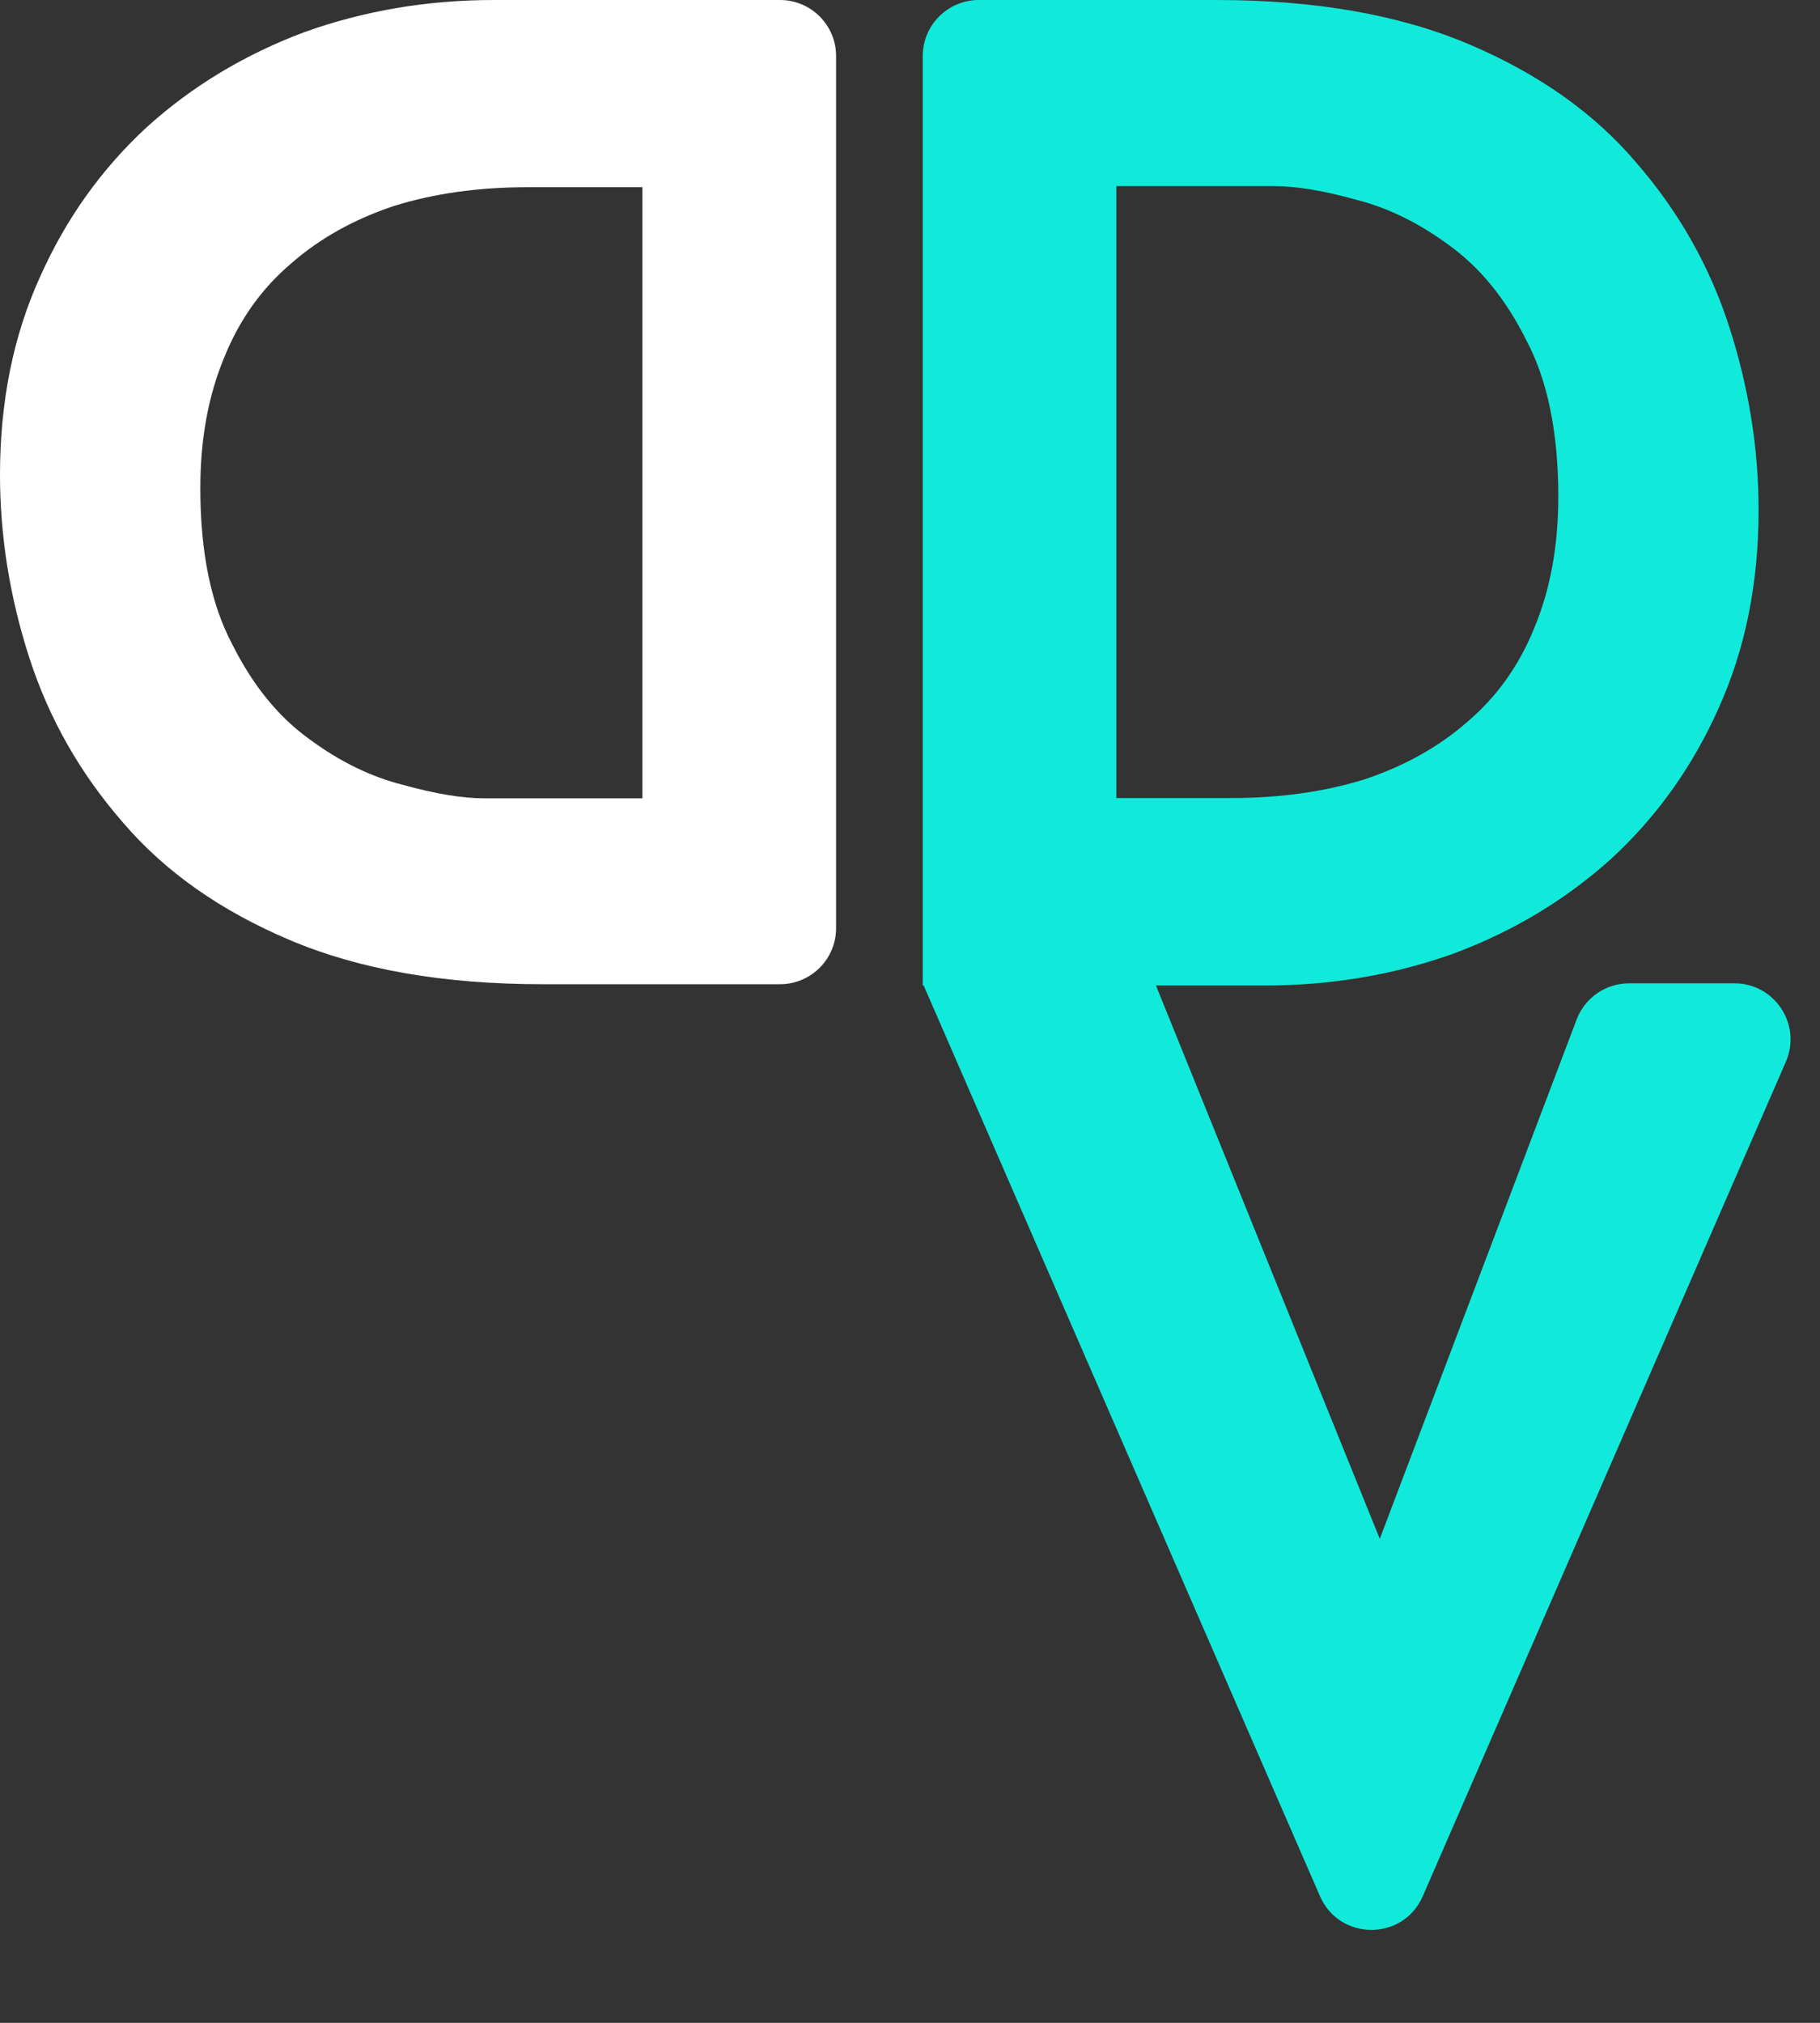 <svg width="72" height="80" viewBox="0 0 72 80" fill="none" xmlns="http://www.w3.org/2000/svg">
<rect x="0" y="0" width="72" height="80" fill="#333333" stroke="none"/>
<path d="M30.857 9.89479e-07C32.082 1.09669e-06 33.076 0.993 33.076 2.218V36.706C33.076 37.931 32.082 38.924 30.857 38.924H21.452C17.542 38.924 14.213 38.343 11.466 37.179C8.718 36.016 6.516 34.464 4.861 32.525C3.17 30.586 1.937 28.418 1.162 26.02C0.387 23.623 -2.12479e-07 21.207 0 18.775C2.52511e-07 15.883 0.528 13.274 1.585 10.947C2.607 8.656 4.016 6.681 5.812 5.024C7.608 3.402 9.687 2.151 12.047 1.269C14.407 0.423 16.908 -2.31174e-07 19.549 0L30.857 9.89479e-07ZM25.414 7.404L20.87 7.404C18.933 7.404 17.172 7.651 15.587 8.145C14.002 8.673 12.646 9.431 11.518 10.419C10.356 11.406 9.475 12.64 8.877 14.121C8.242 15.637 7.925 17.364 7.925 19.303C7.925 21.842 8.348 23.905 9.194 25.491C10.004 27.113 11.025 28.365 12.258 29.246C13.456 30.128 14.688 30.727 15.957 31.044C17.225 31.397 18.299 31.573 19.18 31.573H25.414L25.414 7.404Z" fill="white"/>
<path d="M36.504 38.975V2.218C36.504 0.993 37.497 0 38.723 0H48.125C52.034 0 55.361 0.583 58.108 1.748C60.855 2.913 63.056 4.466 64.711 6.408C66.401 8.349 67.633 10.52 68.408 12.921C69.183 15.322 69.57 17.74 69.57 20.176C69.57 23.071 69.042 25.683 67.986 28.013C66.964 30.308 65.556 32.285 63.76 33.944C61.964 35.568 59.886 36.821 57.527 37.704C55.168 38.551 52.667 38.975 50.026 38.975H36.504ZM44.163 31.561H48.706C50.643 31.561 52.403 31.314 53.988 30.82C55.573 30.29 56.928 29.531 58.055 28.543C59.217 27.554 60.098 26.319 60.696 24.836C61.33 23.318 61.647 21.588 61.647 19.646C61.647 17.104 61.224 15.039 60.379 13.45C59.569 11.827 58.548 10.573 57.316 9.691C56.118 8.808 54.886 8.208 53.618 7.89C52.35 7.537 51.276 7.361 50.396 7.361H44.163V31.561Z" fill="#11EADA"/>
<path d="M45.695 38.889L57.052 66.955L52.615 66.055L62.372 40.321C62.699 39.459 63.524 38.889 64.446 38.889H68.615C70.213 38.889 71.287 40.527 70.649 41.993L56.286 74.99C55.513 76.768 52.992 76.768 52.218 74.99L36.504 38.889H45.695Z" fill="#11EADA"/>
</svg>
